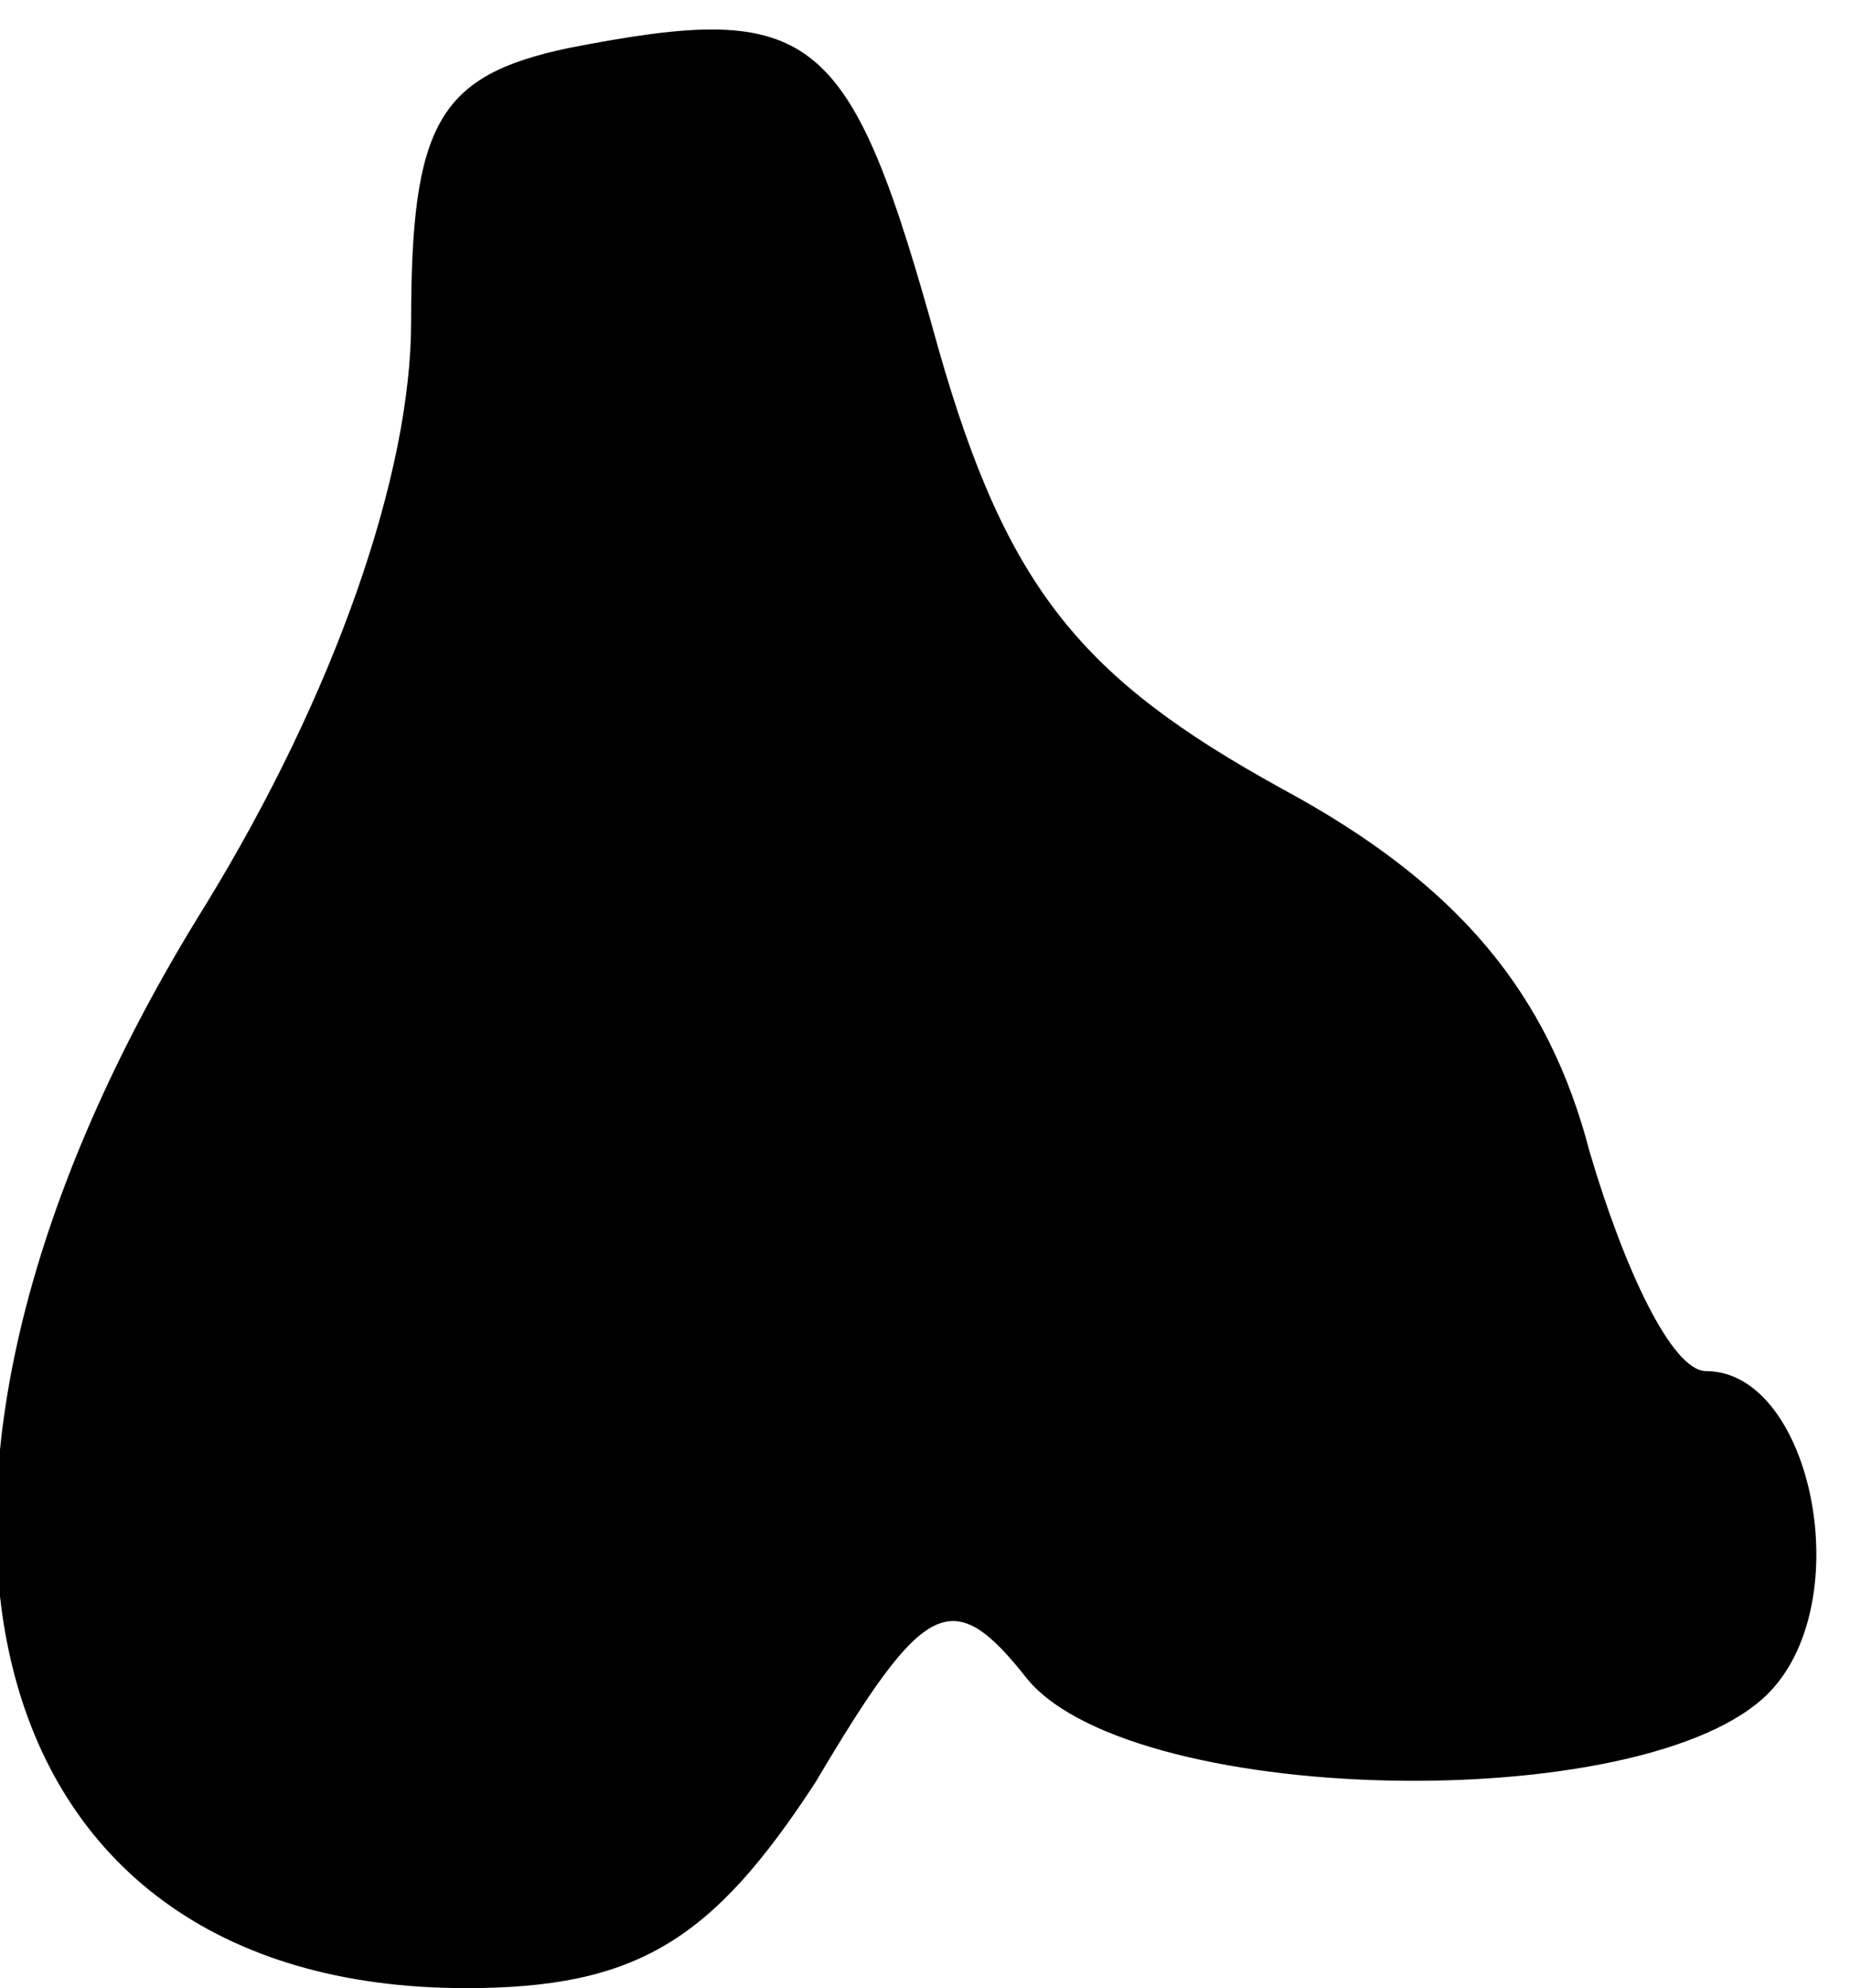 <?xml version="1.0" standalone="no"?>
<!DOCTYPE svg PUBLIC "-//W3C//DTD SVG 20010904//EN"
 "http://www.w3.org/TR/2001/REC-SVG-20010904/DTD/svg10.dtd">
<svg version="1.0" xmlns="http://www.w3.org/2000/svg"
 width="27pt" height="29pt" viewBox="0 0 27 29"
 preserveAspectRatio="xMidYMid meet">
<g transform="translate(0,29) scale(0.1,-0.1)"
fill="#000000" stroke="none">
<path fill="#000000" stroke="none" d="M83 283 c-19 -4 -23 -11 -23 -40 0 -22
-11 -54 -30 -85 -53 -85 -35 -158 38 -158 25 0 36 7 51 30 16 27 20 29 31 15
16 -19 93 -20 109 -1 12 14 5 46 -10 46 -5 0 -12 15 -17 32 -6 23 -19 39 -45
53 -29 16 -40 29 -50 64 -13 47 -18 51 -54 44z"/>
</g>
</svg>
